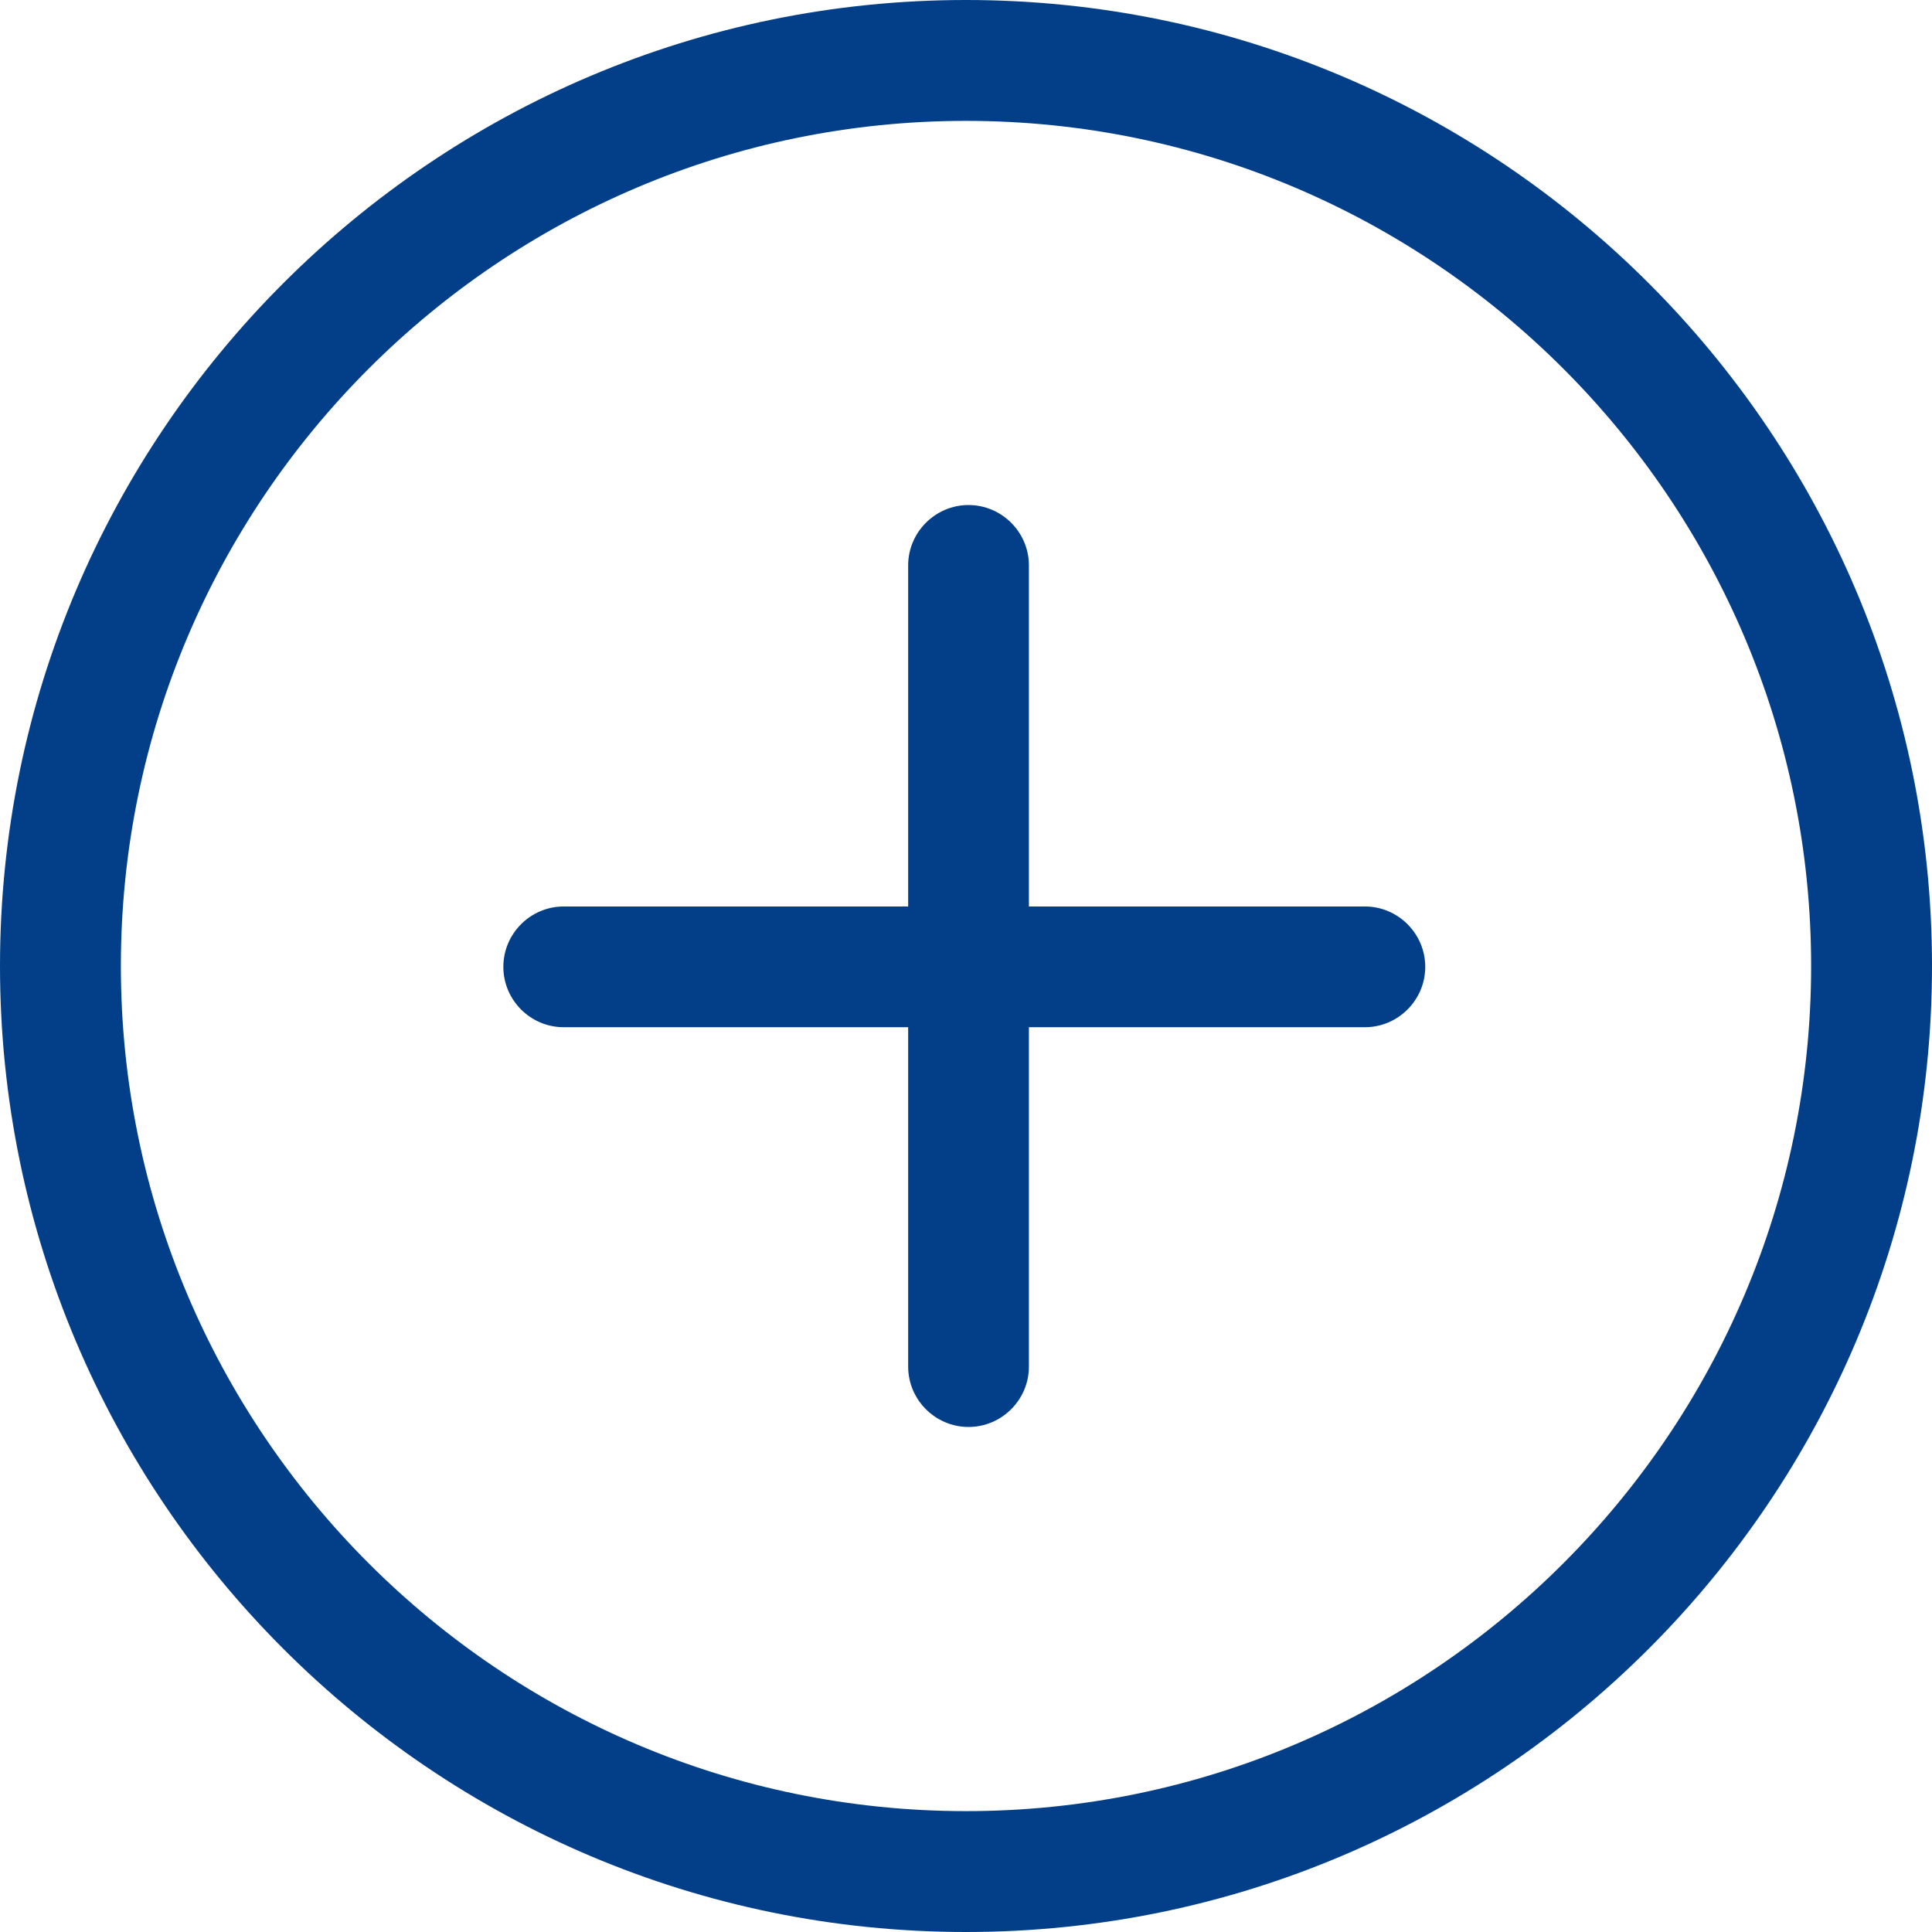 <?xml version="1.0" encoding="UTF-8"?>
<svg width="64px" height="64px" viewBox="0 0 64 64" version="1.1" xmlns="http://www.w3.org/2000/svg" xmlns:xlink="http://www.w3.org/1999/xlink">
    <!-- Generator: sketchtool 53 (72520) - https://sketchapp.com -->
    <title>388F94BA-77E6-4147-962E-ED60CC0BBE78</title>
    <desc>Created with sketchtool.</desc>
    <g id="Page-1" stroke="none" stroke-width="1" fill="none" fill-rule="evenodd">
        <g id="Icons" transform="translate(-1431, -273)" fill="#023F88">
            <path d="M1463,332.996 C1478.438,332.996 1490.996,320.437 1490.996,305 C1490.996,289.563 1478.438,277.004 1463,277.004 C1447.563,277.004 1435.004,289.563 1435.004,305 C1435.004,320.437 1447.563,332.996 1463,332.996 Z M1463,273 C1480.645,273 1495,287.355 1495,305 C1495,322.645 1480.645,337 1463,337 C1445.355,337 1431,322.645 1431,305 C1431,287.355 1445.355,273 1463,273 Z M1476.213,303.028 C1477.313,303.028 1478.213,303.928 1478.213,305.028 C1478.213,306.129 1477.313,307.028 1476.213,307.028 L1465.084,307.028 L1465.084,318.27 C1465.084,319.37 1464.184,320.27 1463.084,320.27 C1461.984,320.27 1461.084,319.37 1461.084,318.27 L1461.084,307.028 L1449.674,307.028 C1448.573,307.028 1447.674,306.129 1447.674,305.028 C1447.674,303.928 1448.573,303.028 1449.674,303.028 L1461.084,303.028 L1461.084,291.73 C1461.084,290.63 1461.984,289.73 1463.084,289.73 C1464.184,289.73 1465.084,290.63 1465.084,291.73 L1465.084,303.028 L1476.213,303.028 Z" id="Circle_Plus"></path>
        </g>
    </g>
</svg>